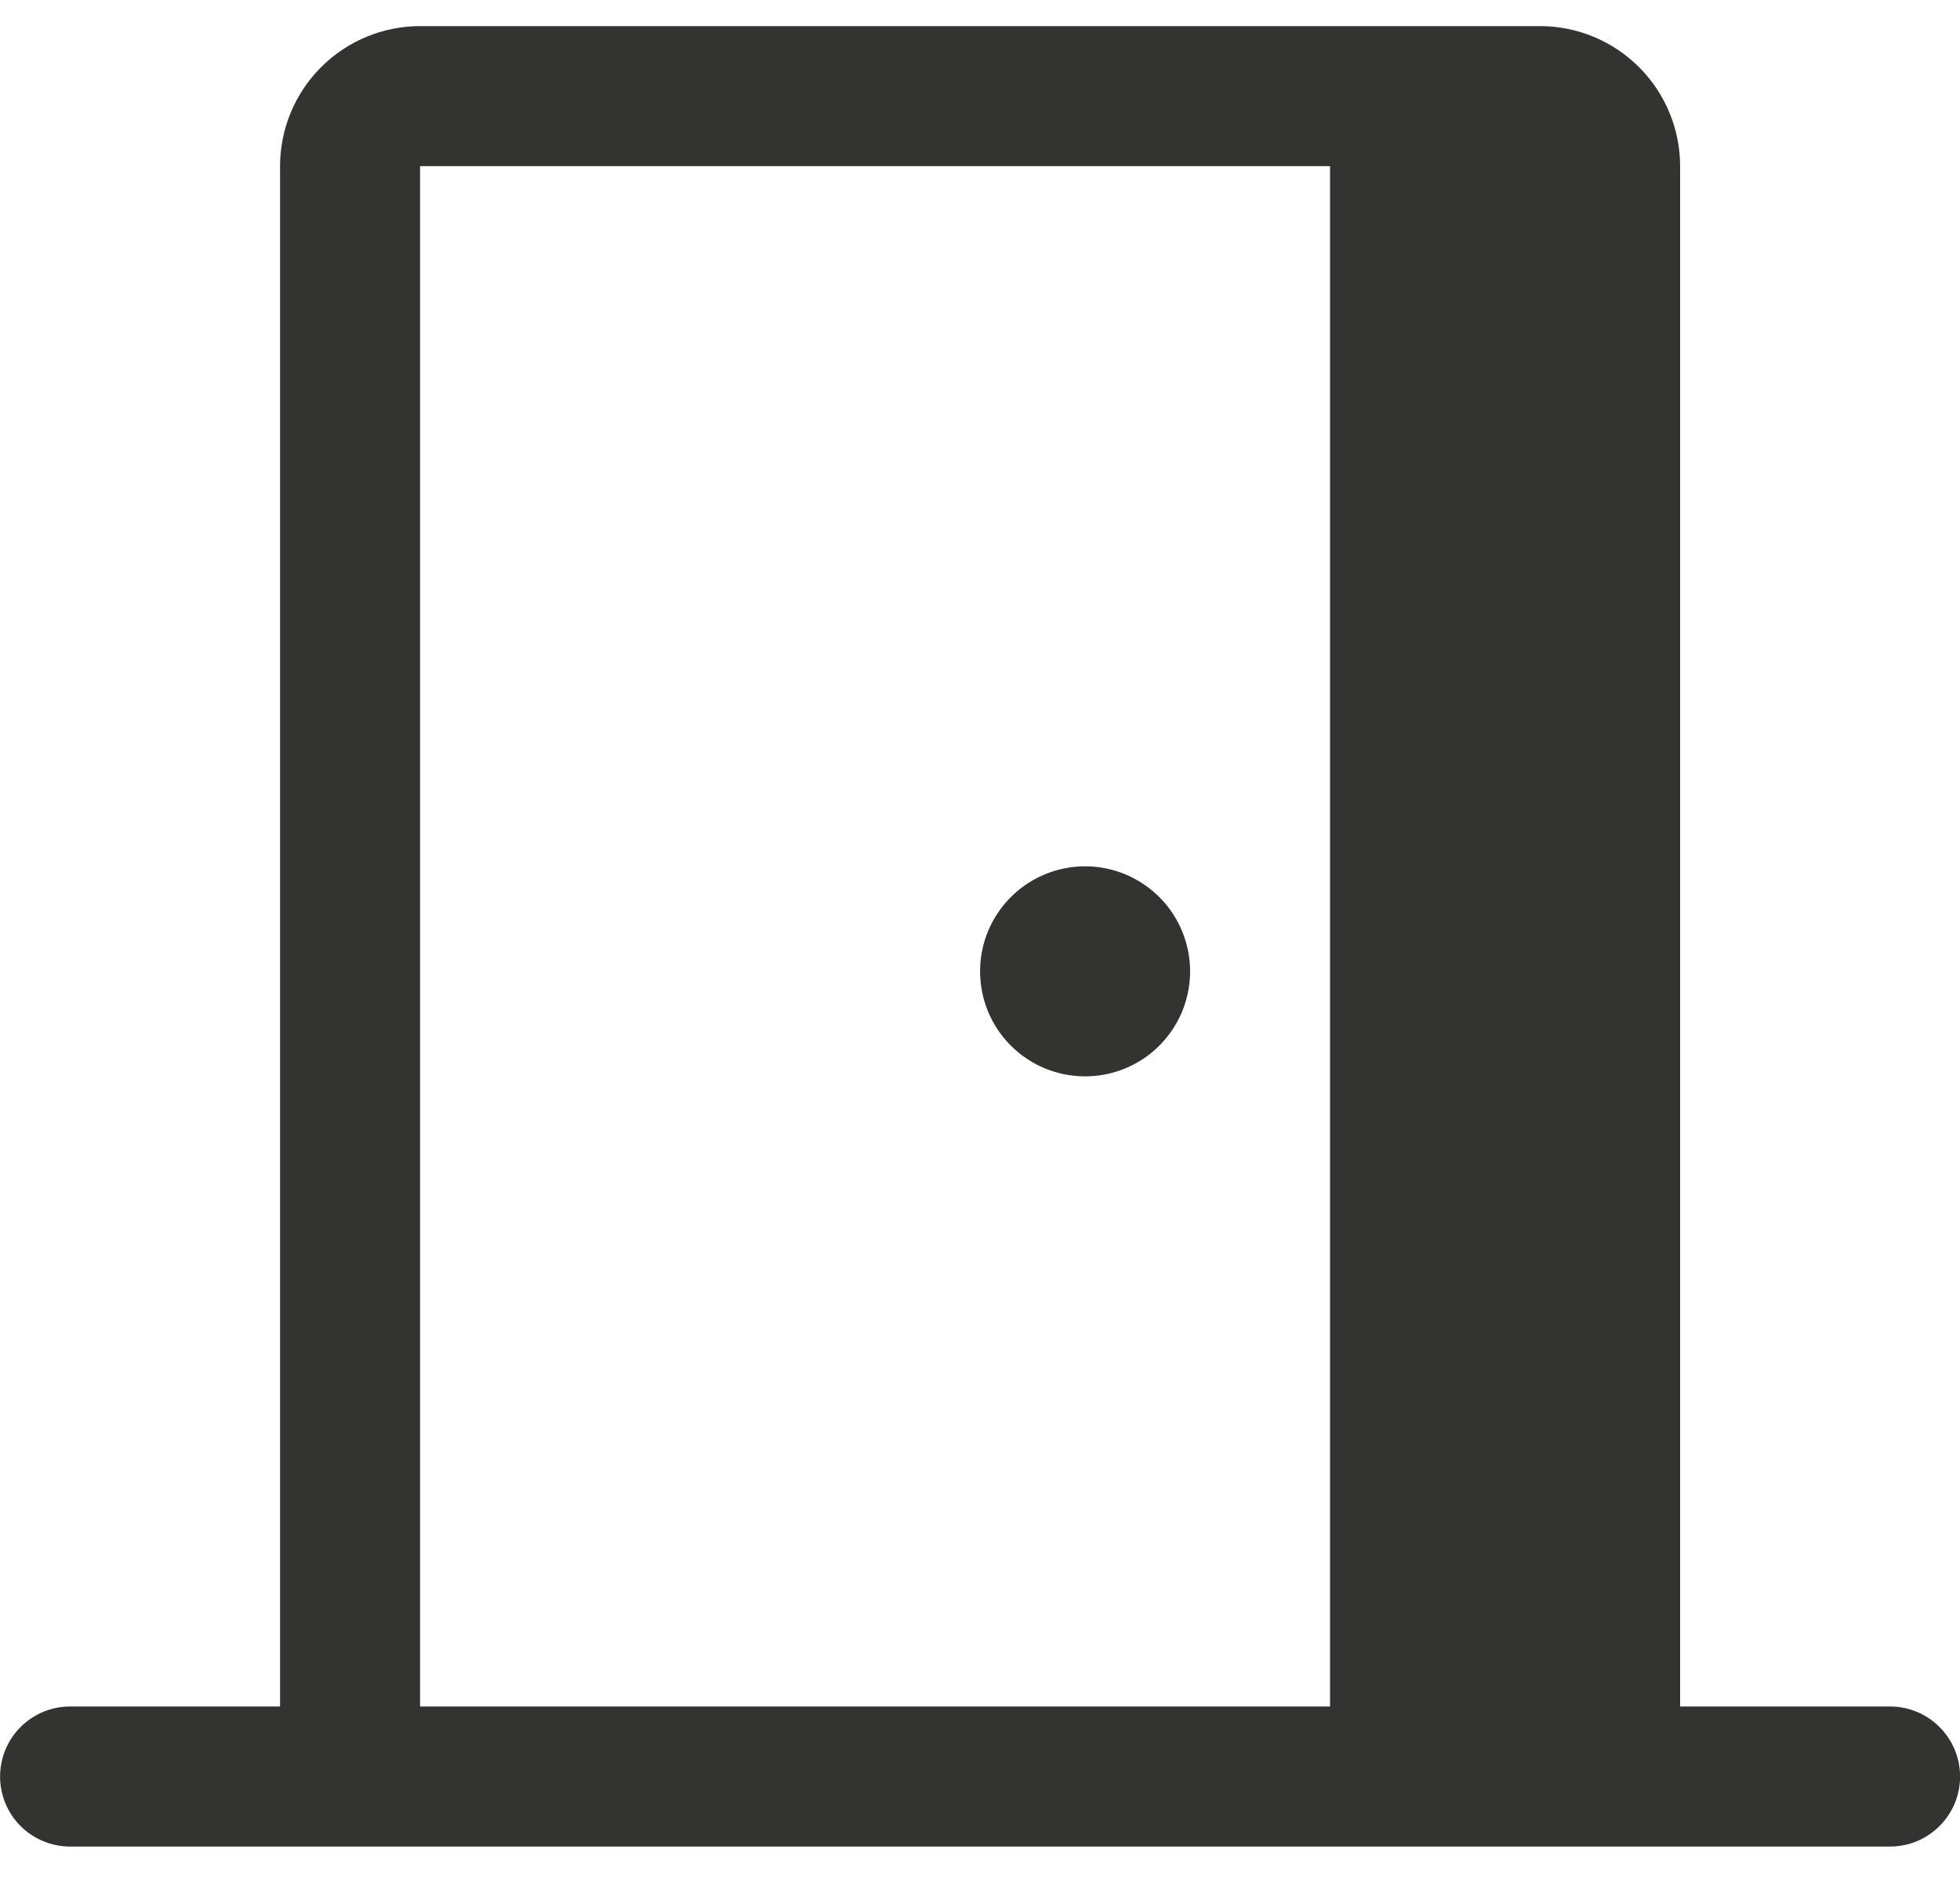 <svg width="25" height="24" viewBox="0 0 25 24" fill="none" xmlns="http://www.w3.org/2000/svg">
<path d="M24.108 21.762H21.43V2.119C21.43 1.646 21.241 1.191 20.907 0.857C20.572 0.522 20.117 0.333 19.644 0.333H5.358C4.885 0.333 4.43 0.522 4.095 0.857C3.761 1.191 3.572 1.646 3.572 2.119V21.762H0.894C0.657 21.762 0.43 21.856 0.262 22.024C0.095 22.191 0.001 22.418 0.001 22.655C0.001 22.892 0.095 23.119 0.262 23.286C0.43 23.454 0.657 23.548 0.894 23.548H24.108C24.345 23.548 24.572 23.454 24.739 23.286C24.907 23.119 25.001 22.892 25.001 22.655C25.001 22.418 24.907 22.191 24.739 22.024C24.572 21.856 24.345 21.762 24.108 21.762ZM16.965 21.762H5.358V2.119H16.965V21.762ZM12.501 12.387C12.501 12.122 12.579 11.863 12.727 11.643C12.874 11.423 13.083 11.251 13.328 11.15C13.572 11.048 13.842 11.022 14.101 11.073C14.361 11.125 14.6 11.253 14.787 11.44C14.975 11.627 15.102 11.866 15.154 12.126C15.206 12.386 15.179 12.655 15.078 12.9C14.976 13.144 14.805 13.354 14.584 13.501C14.364 13.648 14.105 13.726 13.84 13.726C13.485 13.726 13.144 13.585 12.893 13.334C12.642 13.083 12.501 12.742 12.501 12.387Z" fill="#333332"/>
</svg>
